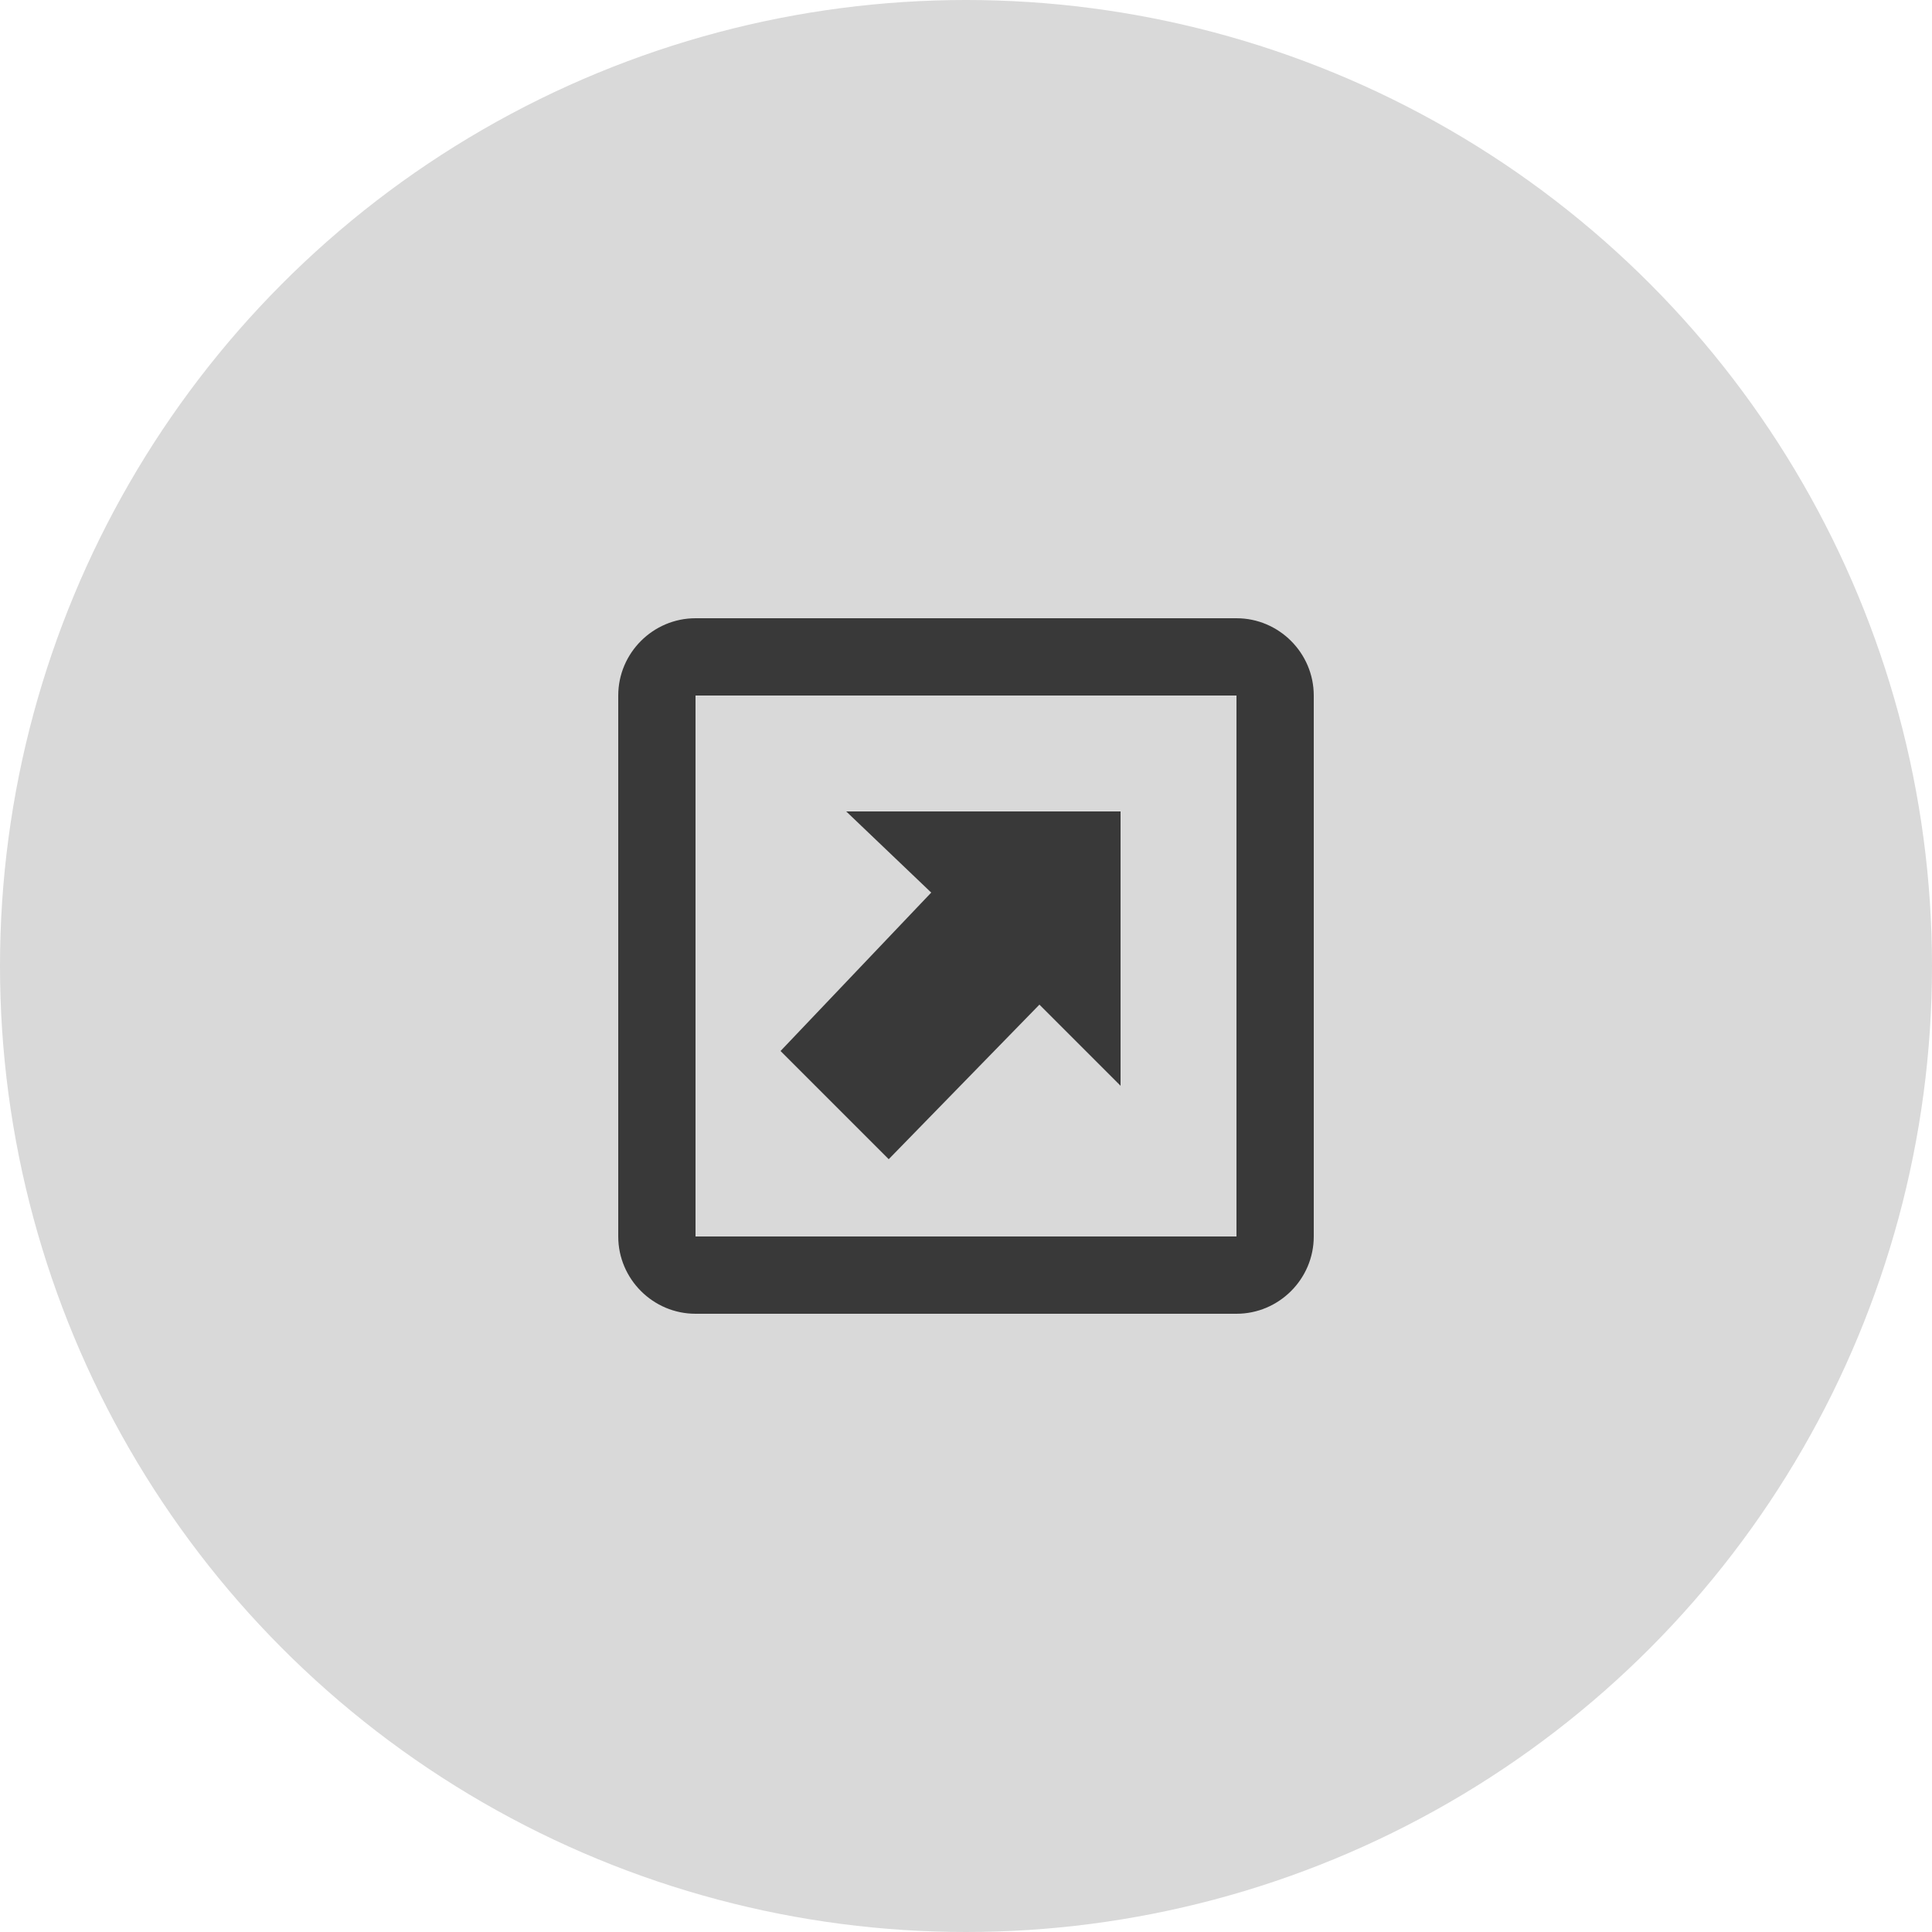 <svg width="50" height="50" viewBox="0 0 50 50" fill="none" xmlns="http://www.w3.org/2000/svg">
<circle cx="25" cy="25" r="25" fill="#D9D9D9"/>
<g opacity="0.8">
<path d="M29 21L29 28.1L26.9 26L23 30L20.2 27.2L24.1 23.1L21.9 21L29 21ZM34 32L34 18C34 16.9 33.1 16 32 16L18 16C16.9 16 16 16.9 16 18L16 32C16 33.1 16.9 34 18 34L32 34C33.1 34 34 33.1 34 32ZM18 32L18 18L32 18L32 32L18 32Z" fill="#121212"/>
</g>
</svg>
